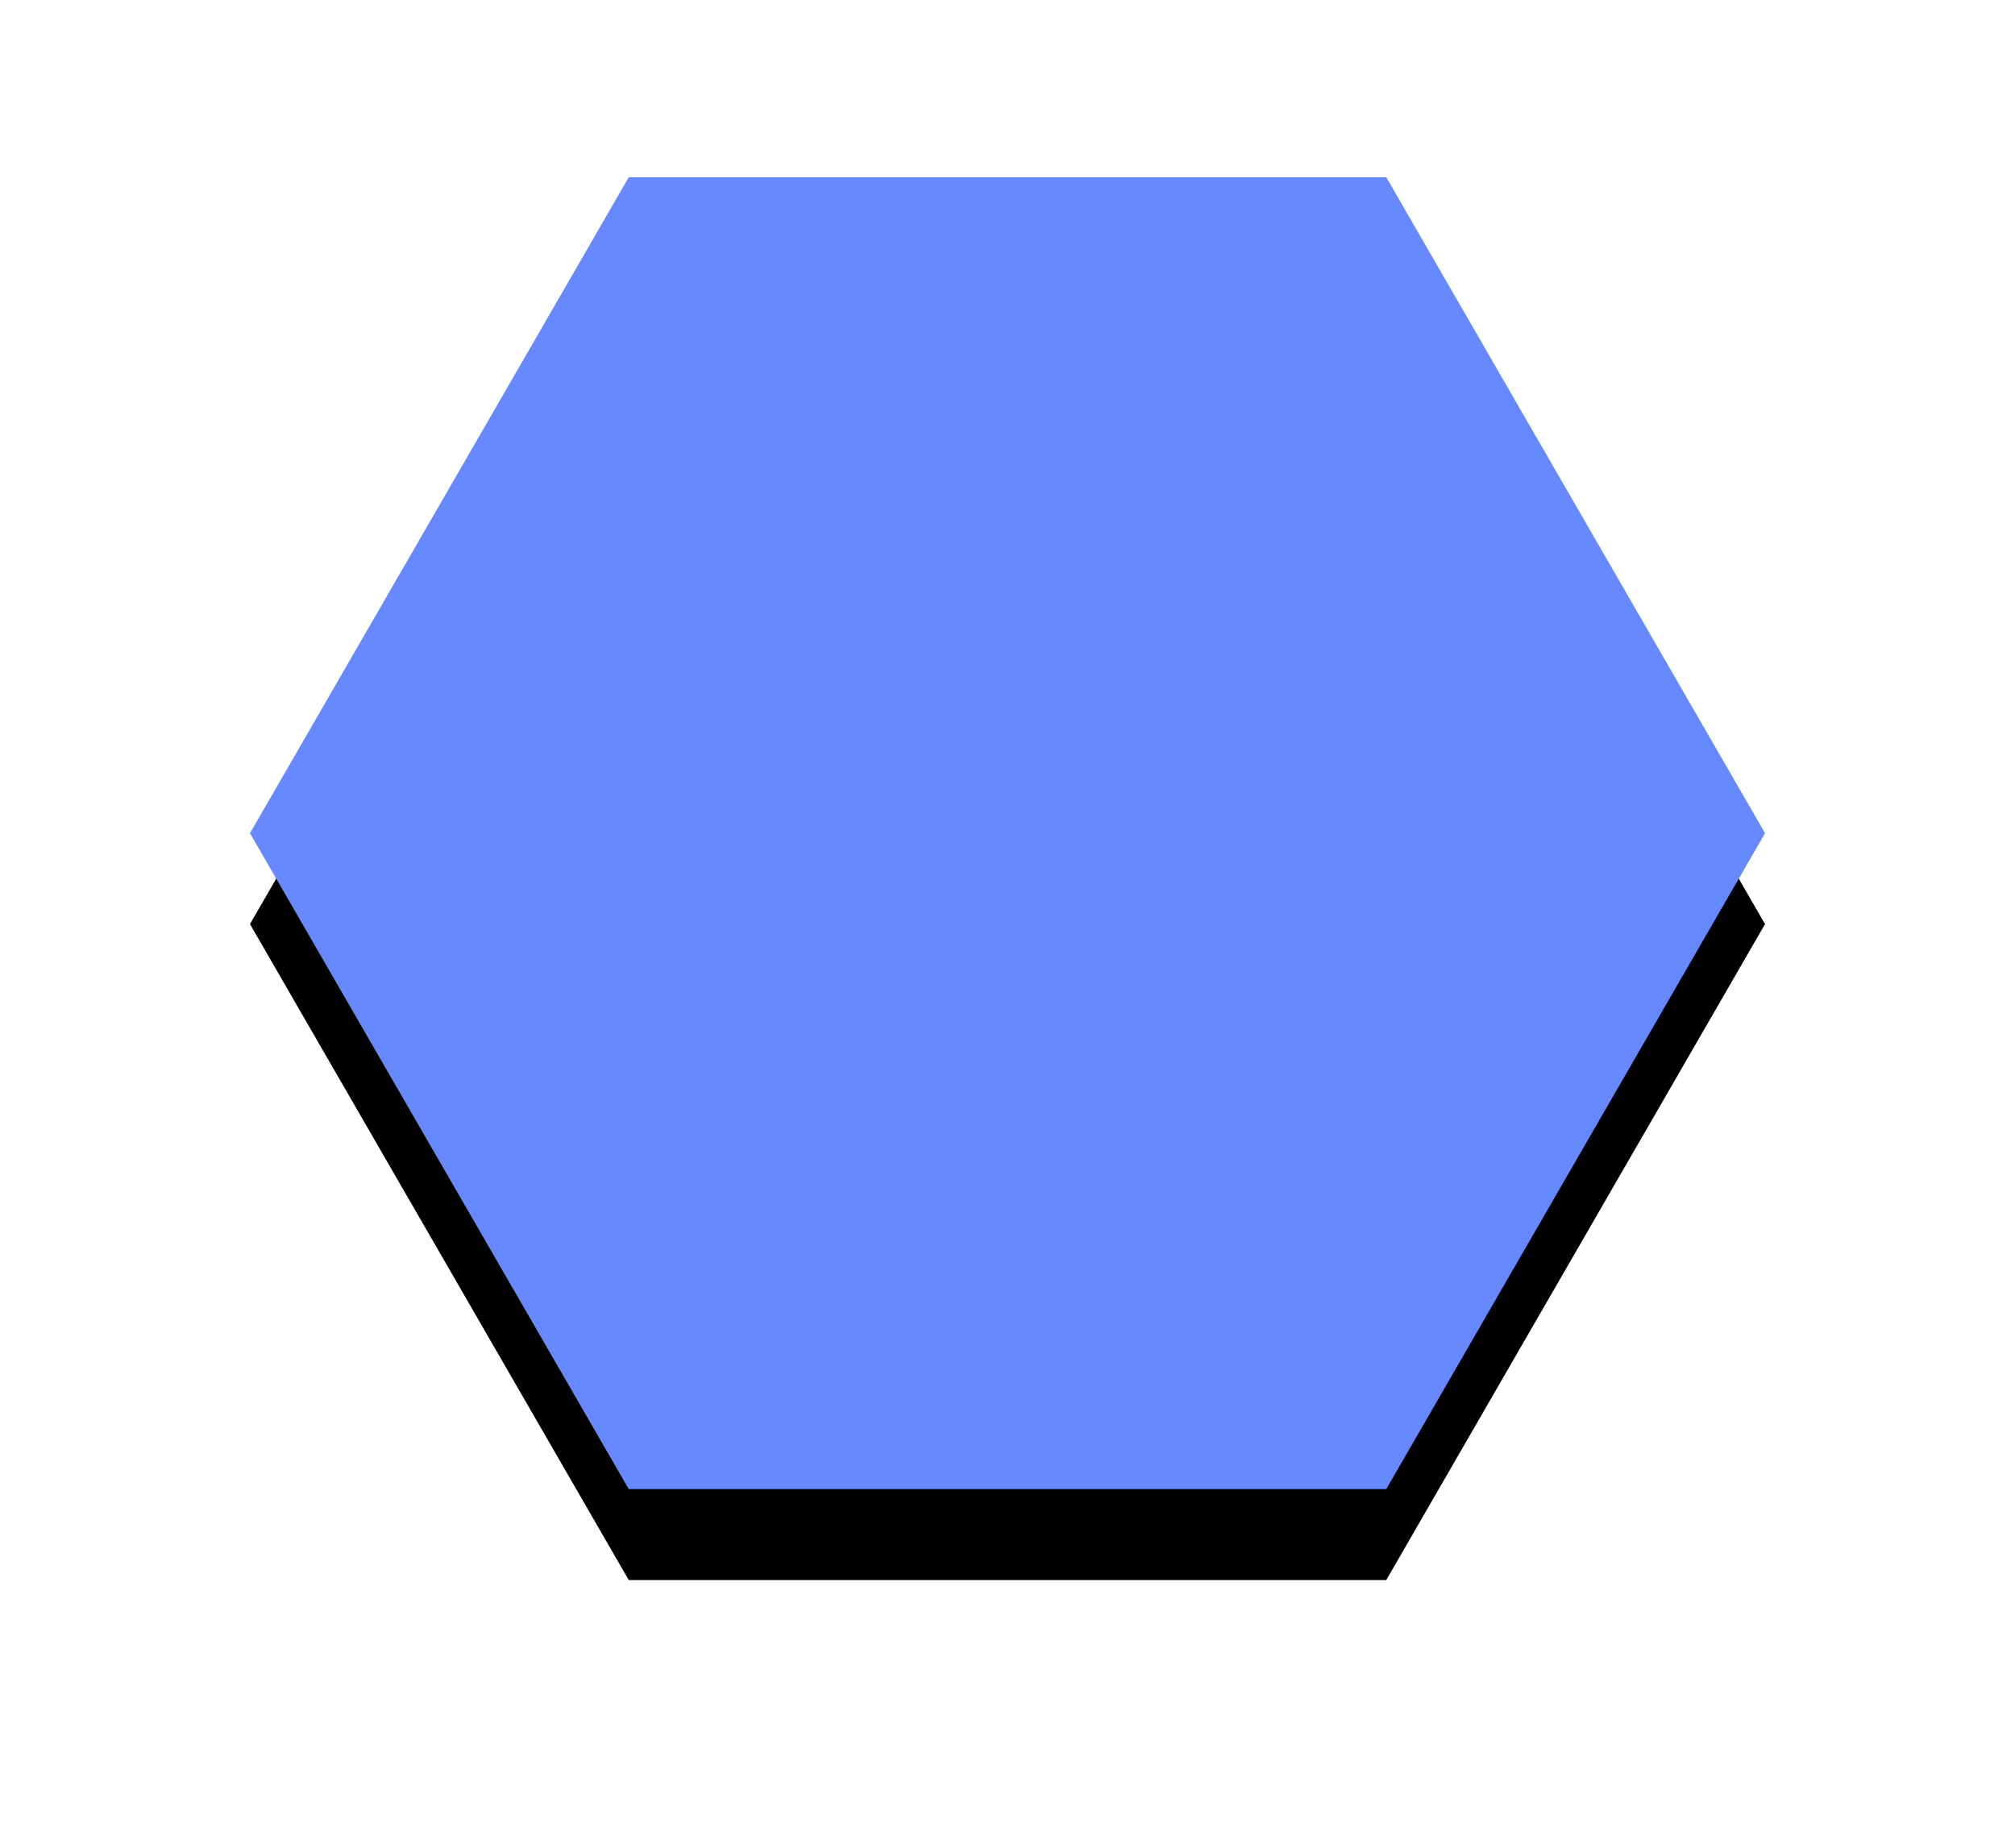 <?xml version="1.0" encoding="UTF-8"?>
<svg version="1.1" viewBox="0 0 266 244" xmlns="http://www.w3.org/2000/svg" xmlns:xlink="http://www.w3.org/1999/xlink">
  <defs>
    <polygon id="a" points="476 0 562.6 50 562.6 150 476 200 389.4 150 389.4 50" />
    <filter id="b" x="-24%" y="-30%" width="160%" height="160%">
      <feOffset dx="12" dy="0" in="SourceAlpha" result="shadowOffsetOuter1" />
      <feGaussianBlur in="shadowOffsetOuter1" result="shadowBlurOuter1" stdDeviation="18" />
      <feColorMatrix in="shadowBlurOuter1" values="0 0 0 0 0.119   0 0 0 0 0.126   0 0 0 0 0.267  0 0 0 0.097 0"
      />
    </filter>
  </defs>
  <g fill="none" fill-rule="evenodd">
    <g transform="translate(-573 -4049)">
      <g transform="translate(230 4059)">
        <g transform="translate(476 100) rotate(90) translate(-476 -100)">
          <use fill="black" filter="url(#b)" xlink:href="#a" />
          <use fill="#6689FF" fill-rule="evenodd" xlink:href="#a" />
        </g>
      </g>
    </g>
  </g>
</svg>
